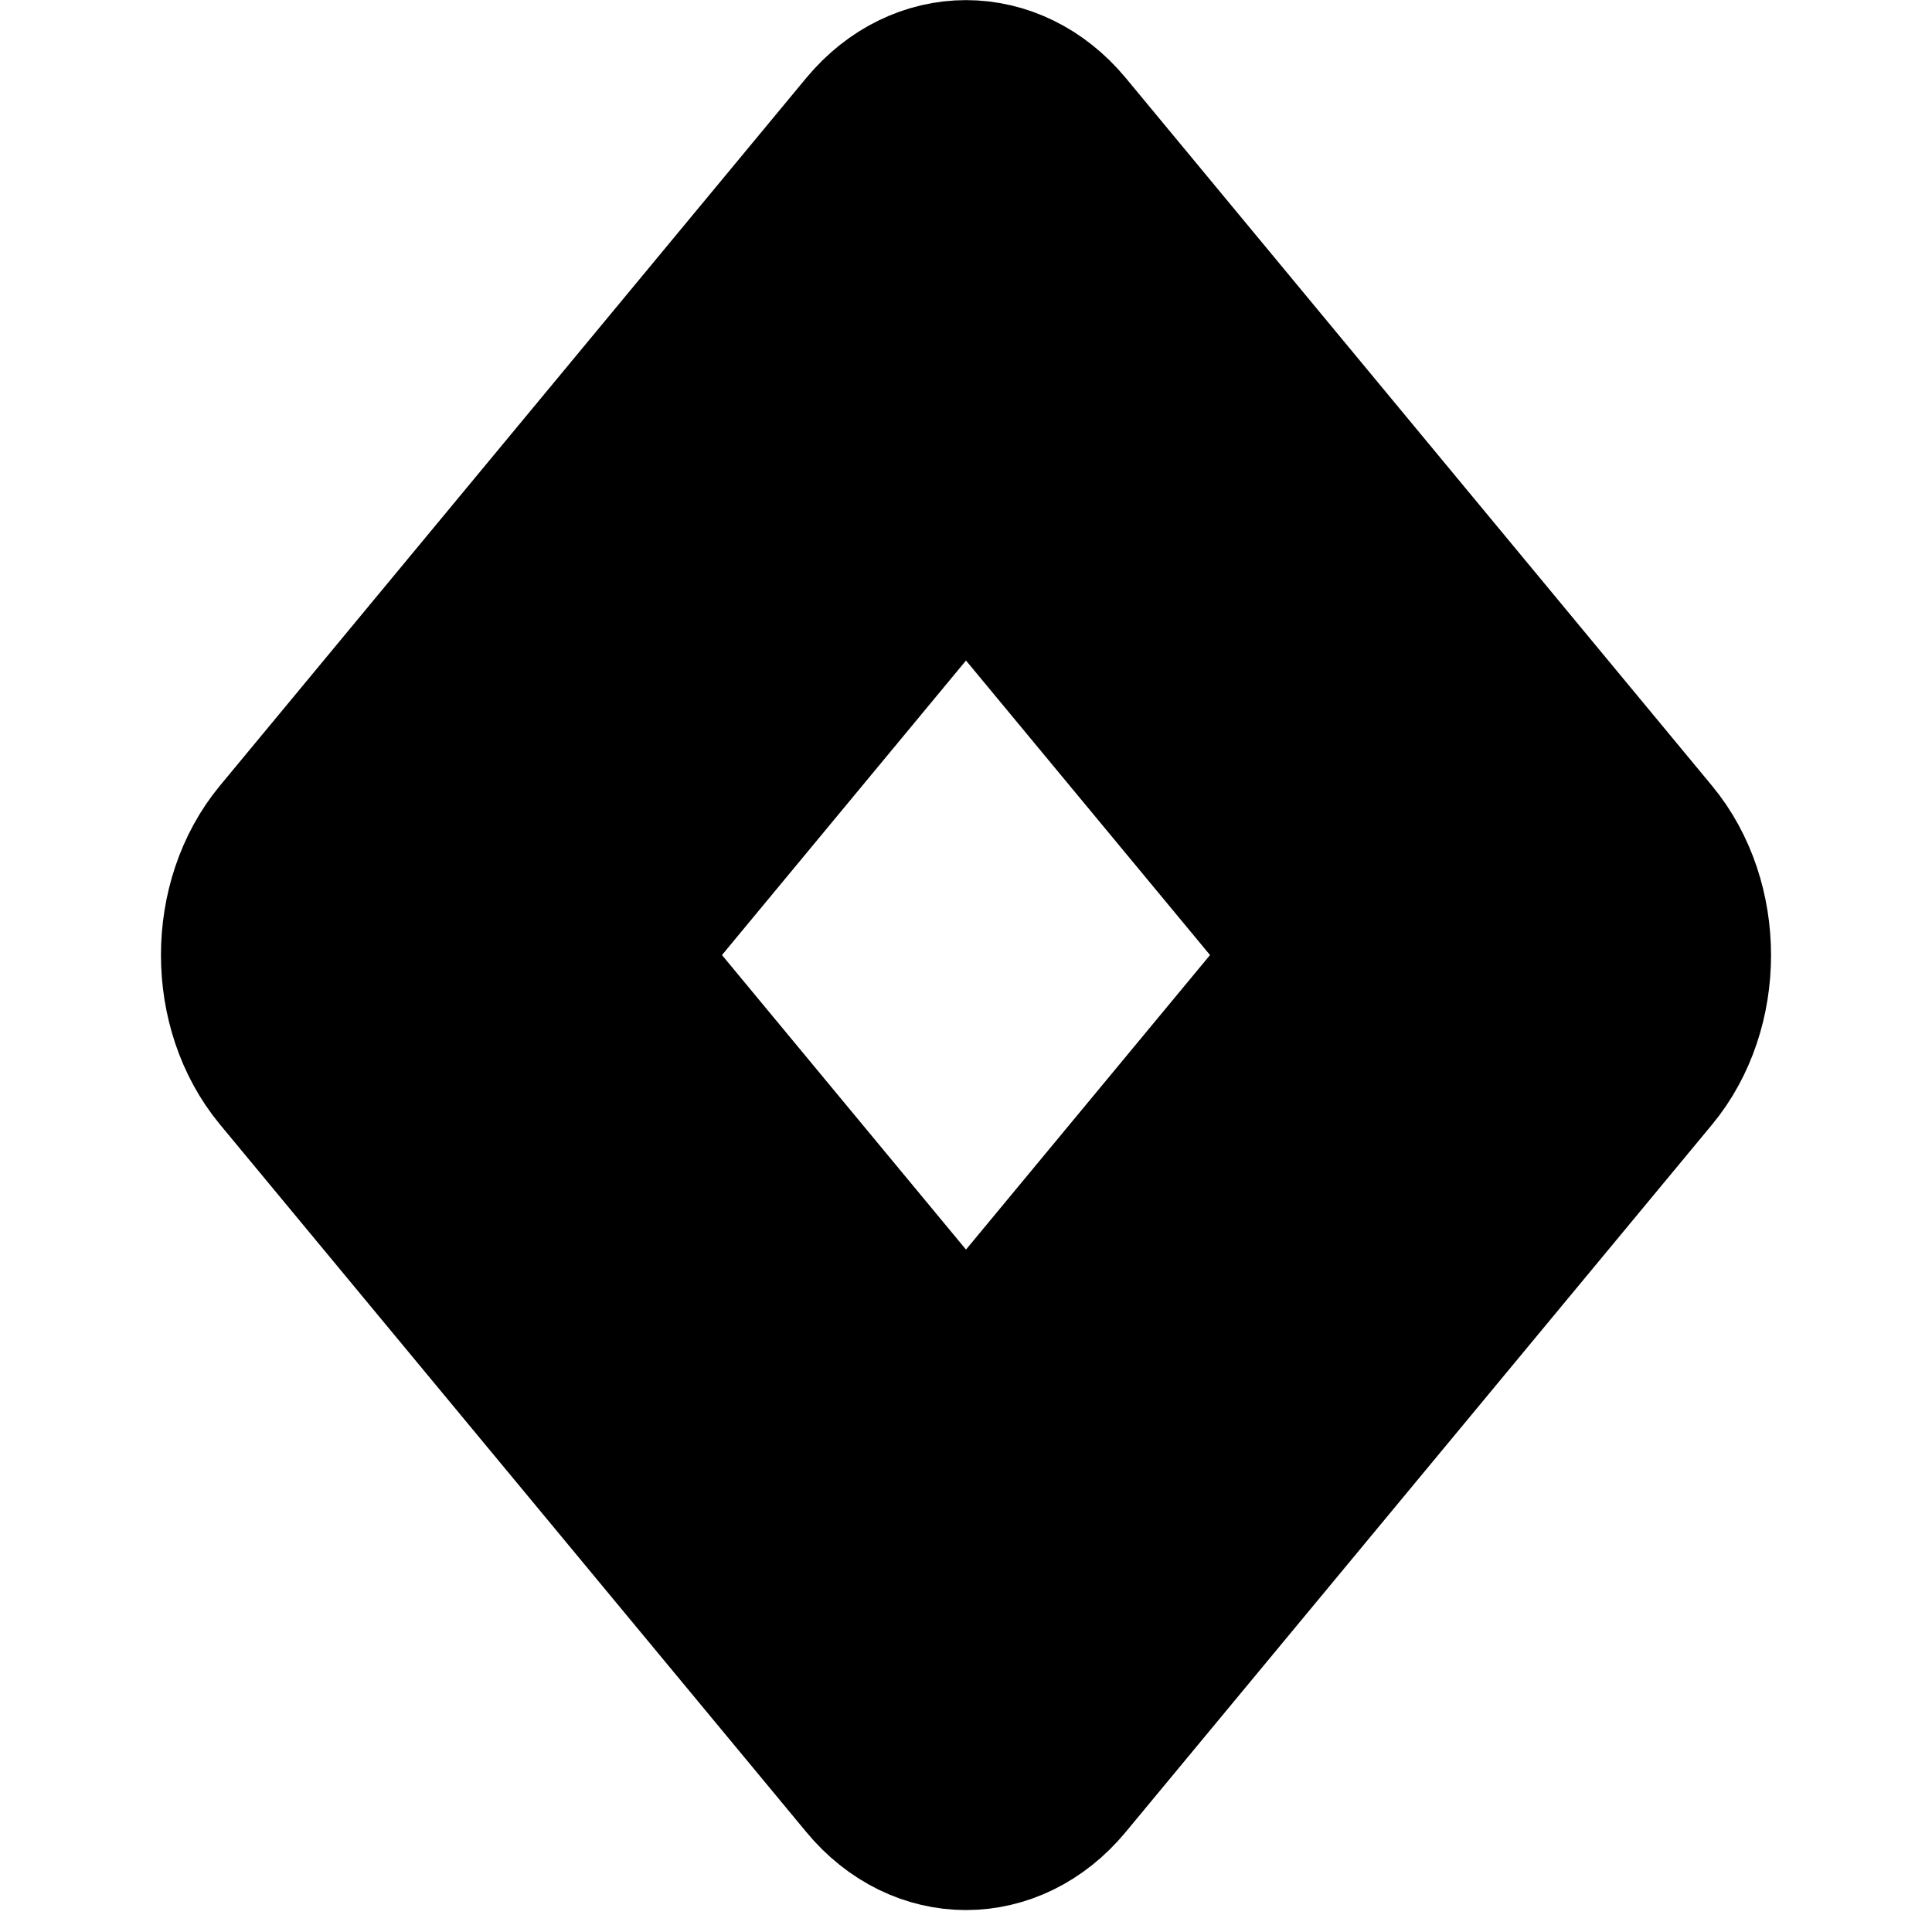 <svg viewBox="0 0 12 12" xmlns="http://www.w3.org/2000/svg"><path d="M3.835 5.932L6 8.545l2.165-2.613L6 3.319 3.835 5.932zM5.393.803C5.728.4 6.272.4 6.607.803L10.249 5.2c.335.405.335 1.061 0 1.466L6.607 11.06c-.335.405-.879.405-1.214 0L1.751 6.665c-.335-.405-.335-1.061 0-1.466L5.393.803z" stroke="0"/></svg>

